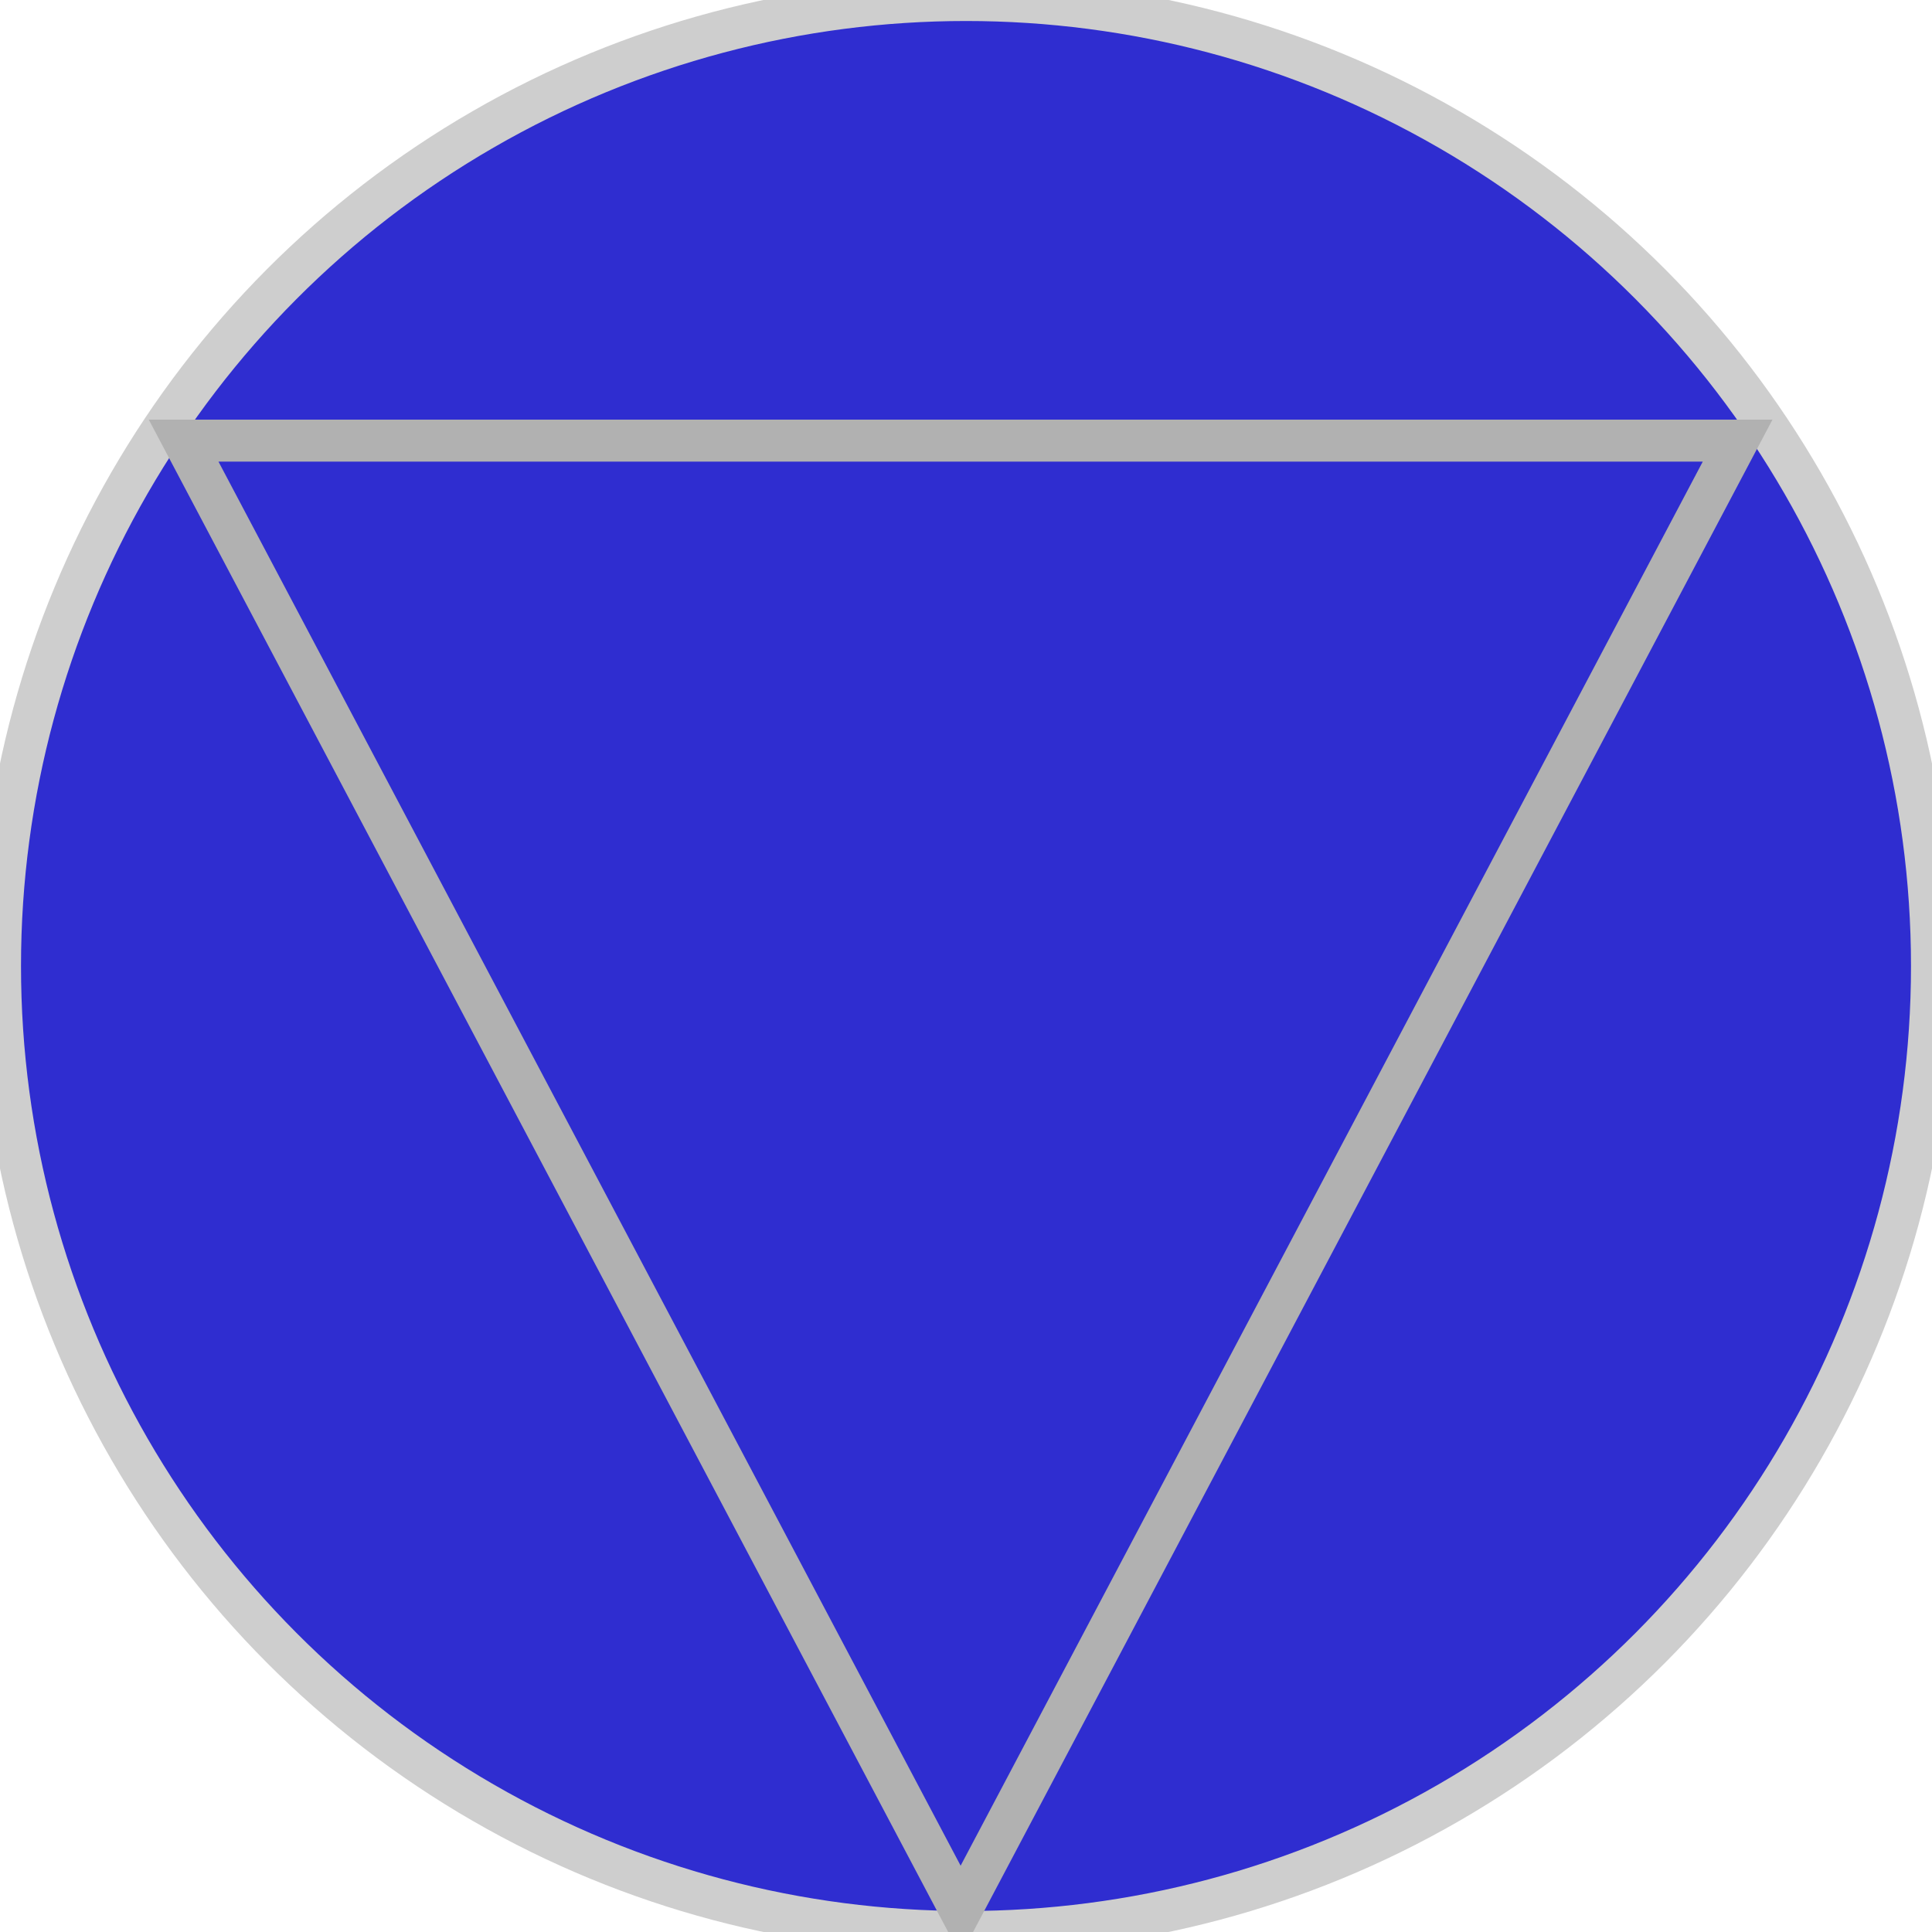 <?xml version="1.0" encoding="utf-8"?>
<svg viewBox="211.099 419.856 46 46" xmlns="http://www.w3.org/2000/svg" xmlns:bx="https://boxy-svg.com">
  <g transform="matrix(1, 0, 0, 1, 79.358, 81.347)">
    <ellipse style="stroke: rgb(206, 206, 206); fill: rgb(47, 45, 208);" cx="154.741" cy="361.509" rx="23" ry="23"/>
    <path d="M 154.613 -384 L 173.113 -349 L 136.113 -349 L 154.613 -384 Z" style="fill: none; stroke: rgb(177, 177, 177);" transform="matrix(1, 0, 0, -1, 0, 0)" bx:shape="triangle 136.113 -384 37 35 0.5 0 1@cdc96837"/>
  </g>
</svg>